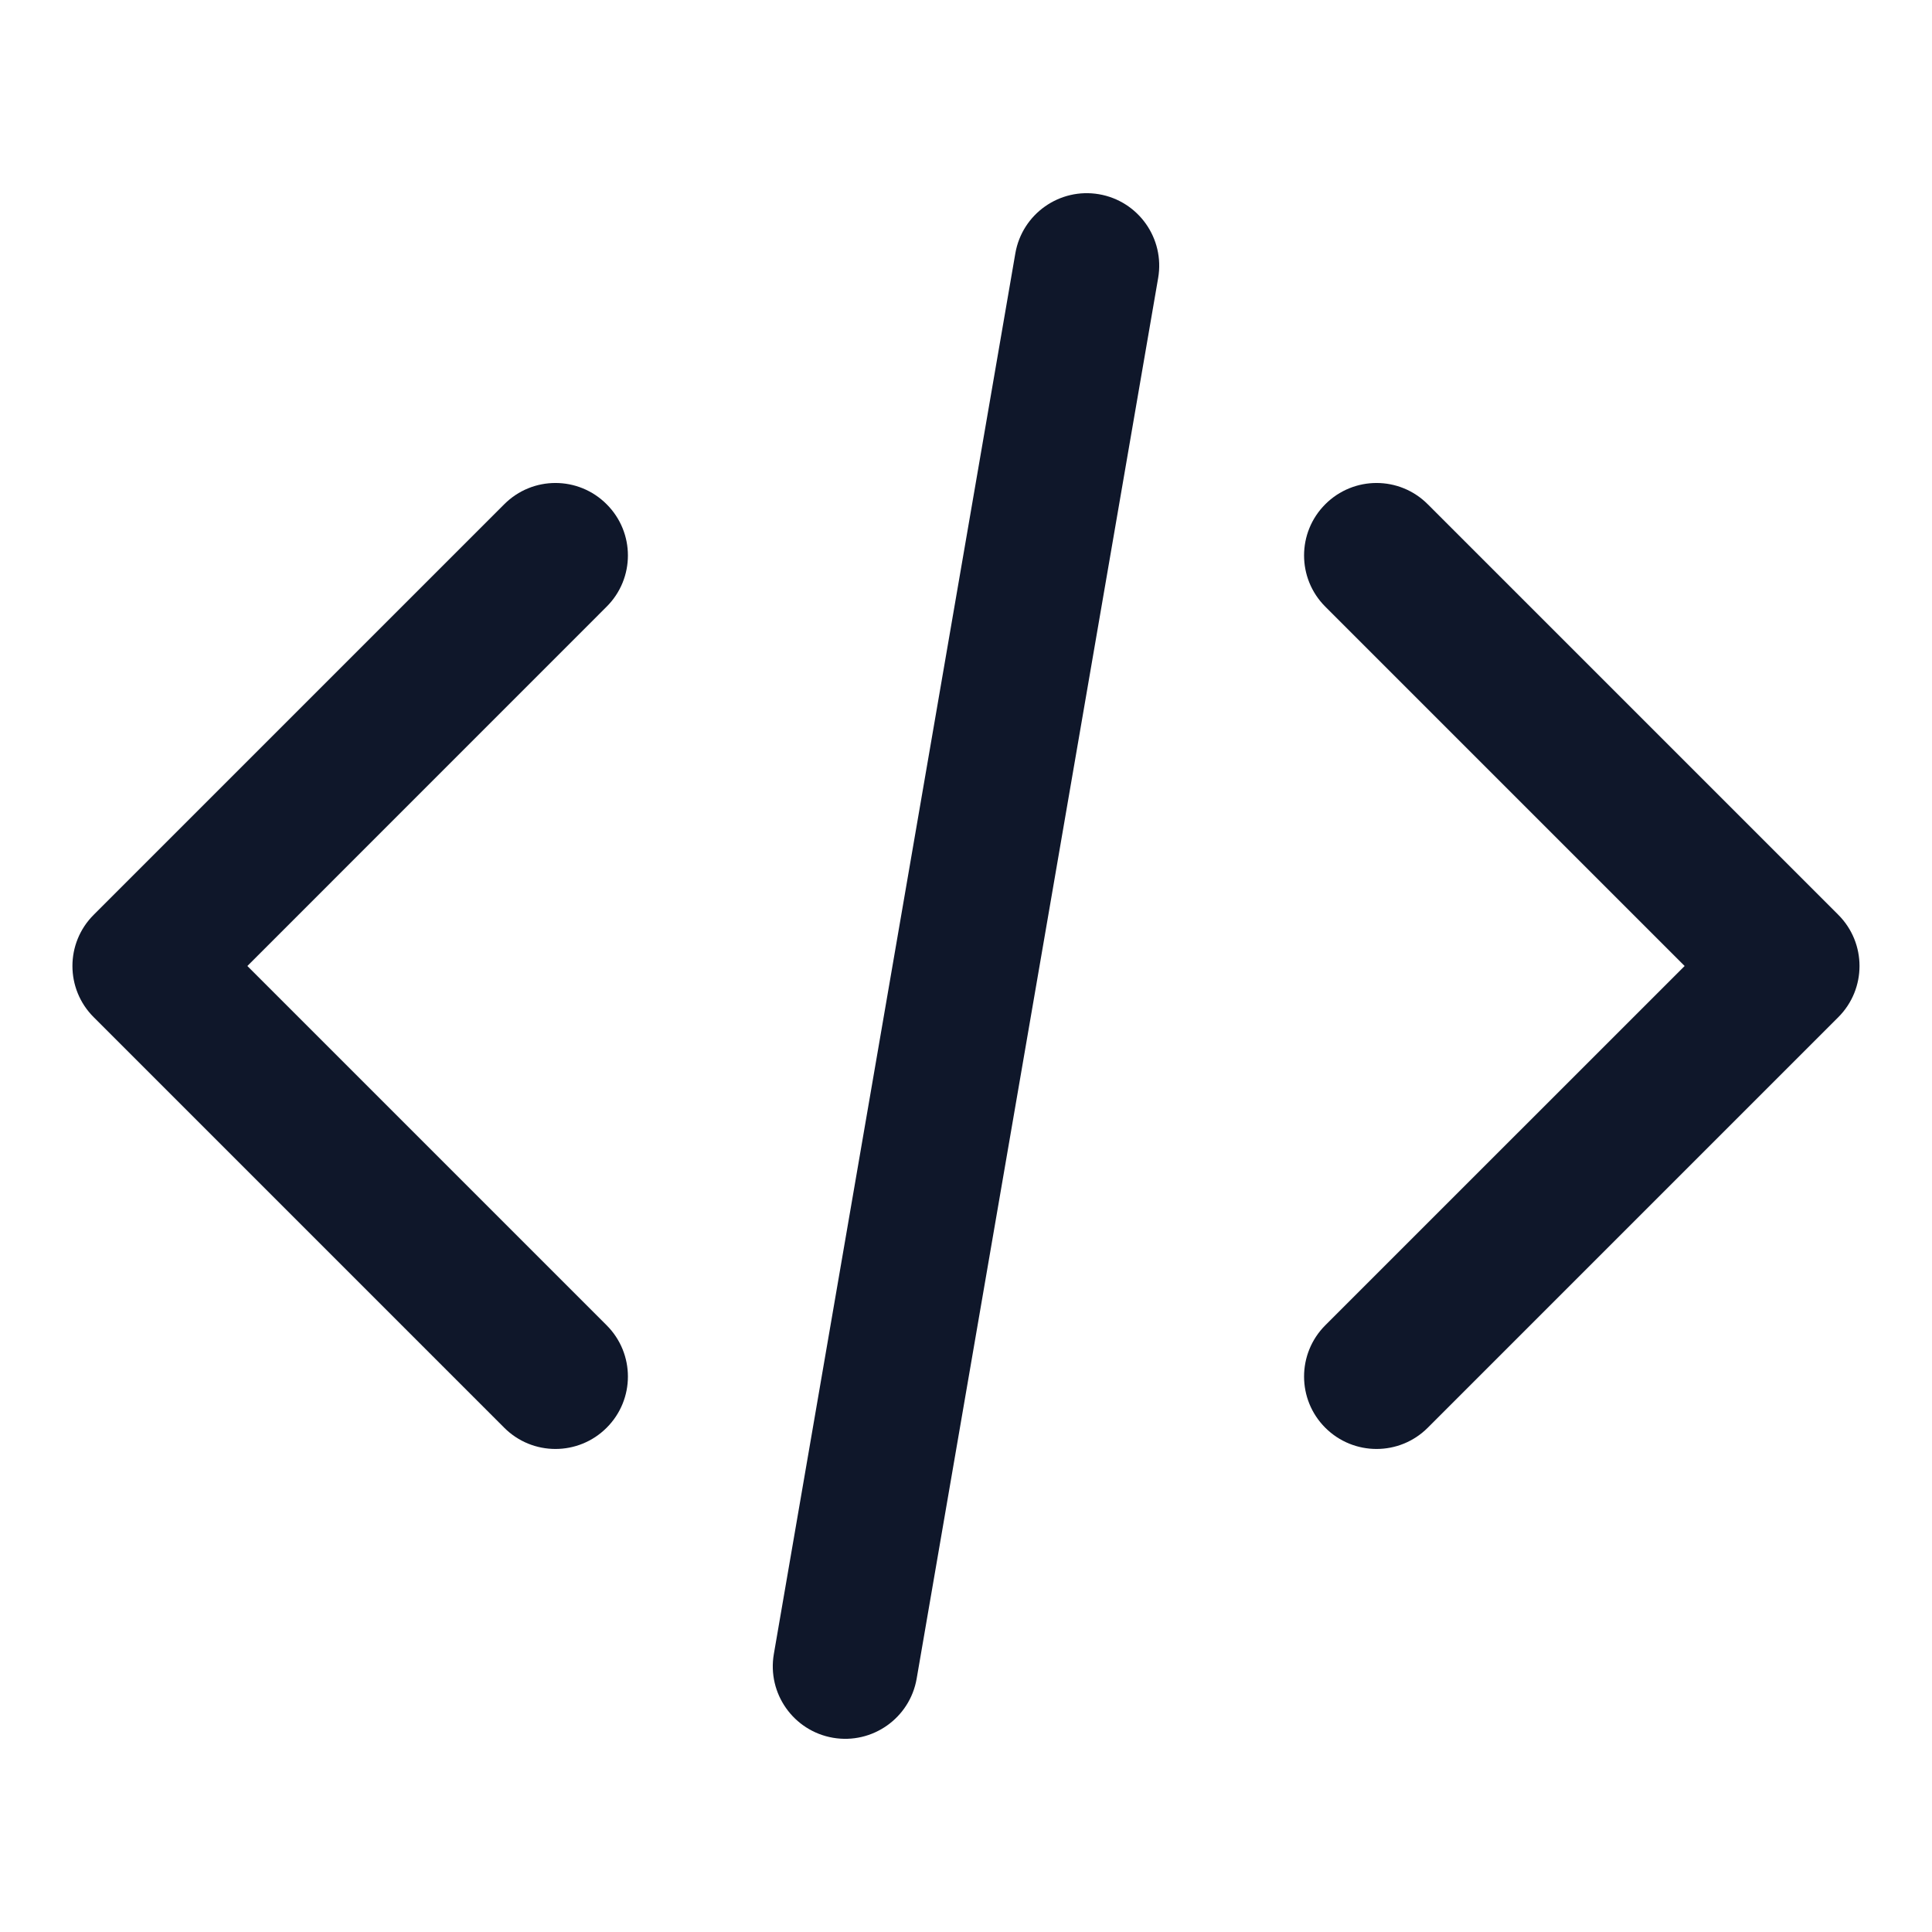 <svg width="28" height="28" viewBox="0 0 28 28" fill="none" xmlns="http://www.w3.org/2000/svg">
<g id="heroicons-mini/code-bracket">
<g id="Vector">
<path fill-rule="evenodd" clip-rule="evenodd" d="M8.792 7.308C9.203 7.718 9.203 8.382 8.792 8.792L3.585 14L8.792 19.207C9.203 19.618 9.203 20.282 8.792 20.692C8.382 21.102 7.718 21.102 7.308 20.692L1.358 14.742C0.947 14.332 0.947 13.668 1.358 13.258L7.308 7.308C7.718 6.897 8.382 6.897 8.792 7.308ZM19.207 7.308C19.618 6.897 20.282 6.897 20.692 7.308L26.642 13.258C27.052 13.668 27.052 14.332 26.642 14.742L20.692 20.692C20.282 21.102 19.618 21.102 19.207 20.692C18.797 20.282 18.797 19.618 19.207 19.207L24.415 14L19.207 8.792C18.797 8.382 18.797 7.718 19.207 7.308Z" fill="#0F172A"/>
<path fill-rule="evenodd" clip-rule="evenodd" d="M15.928 2.815C16.5 2.914 16.883 3.457 16.785 4.028L13.285 24.328C13.186 24.9 12.643 25.283 12.072 25.185C11.5 25.086 11.117 24.543 11.215 23.972L14.715 3.672C14.814 3.1 15.357 2.717 15.928 2.815Z" fill="#0F172A"/>
</g>
</g>
</svg>
